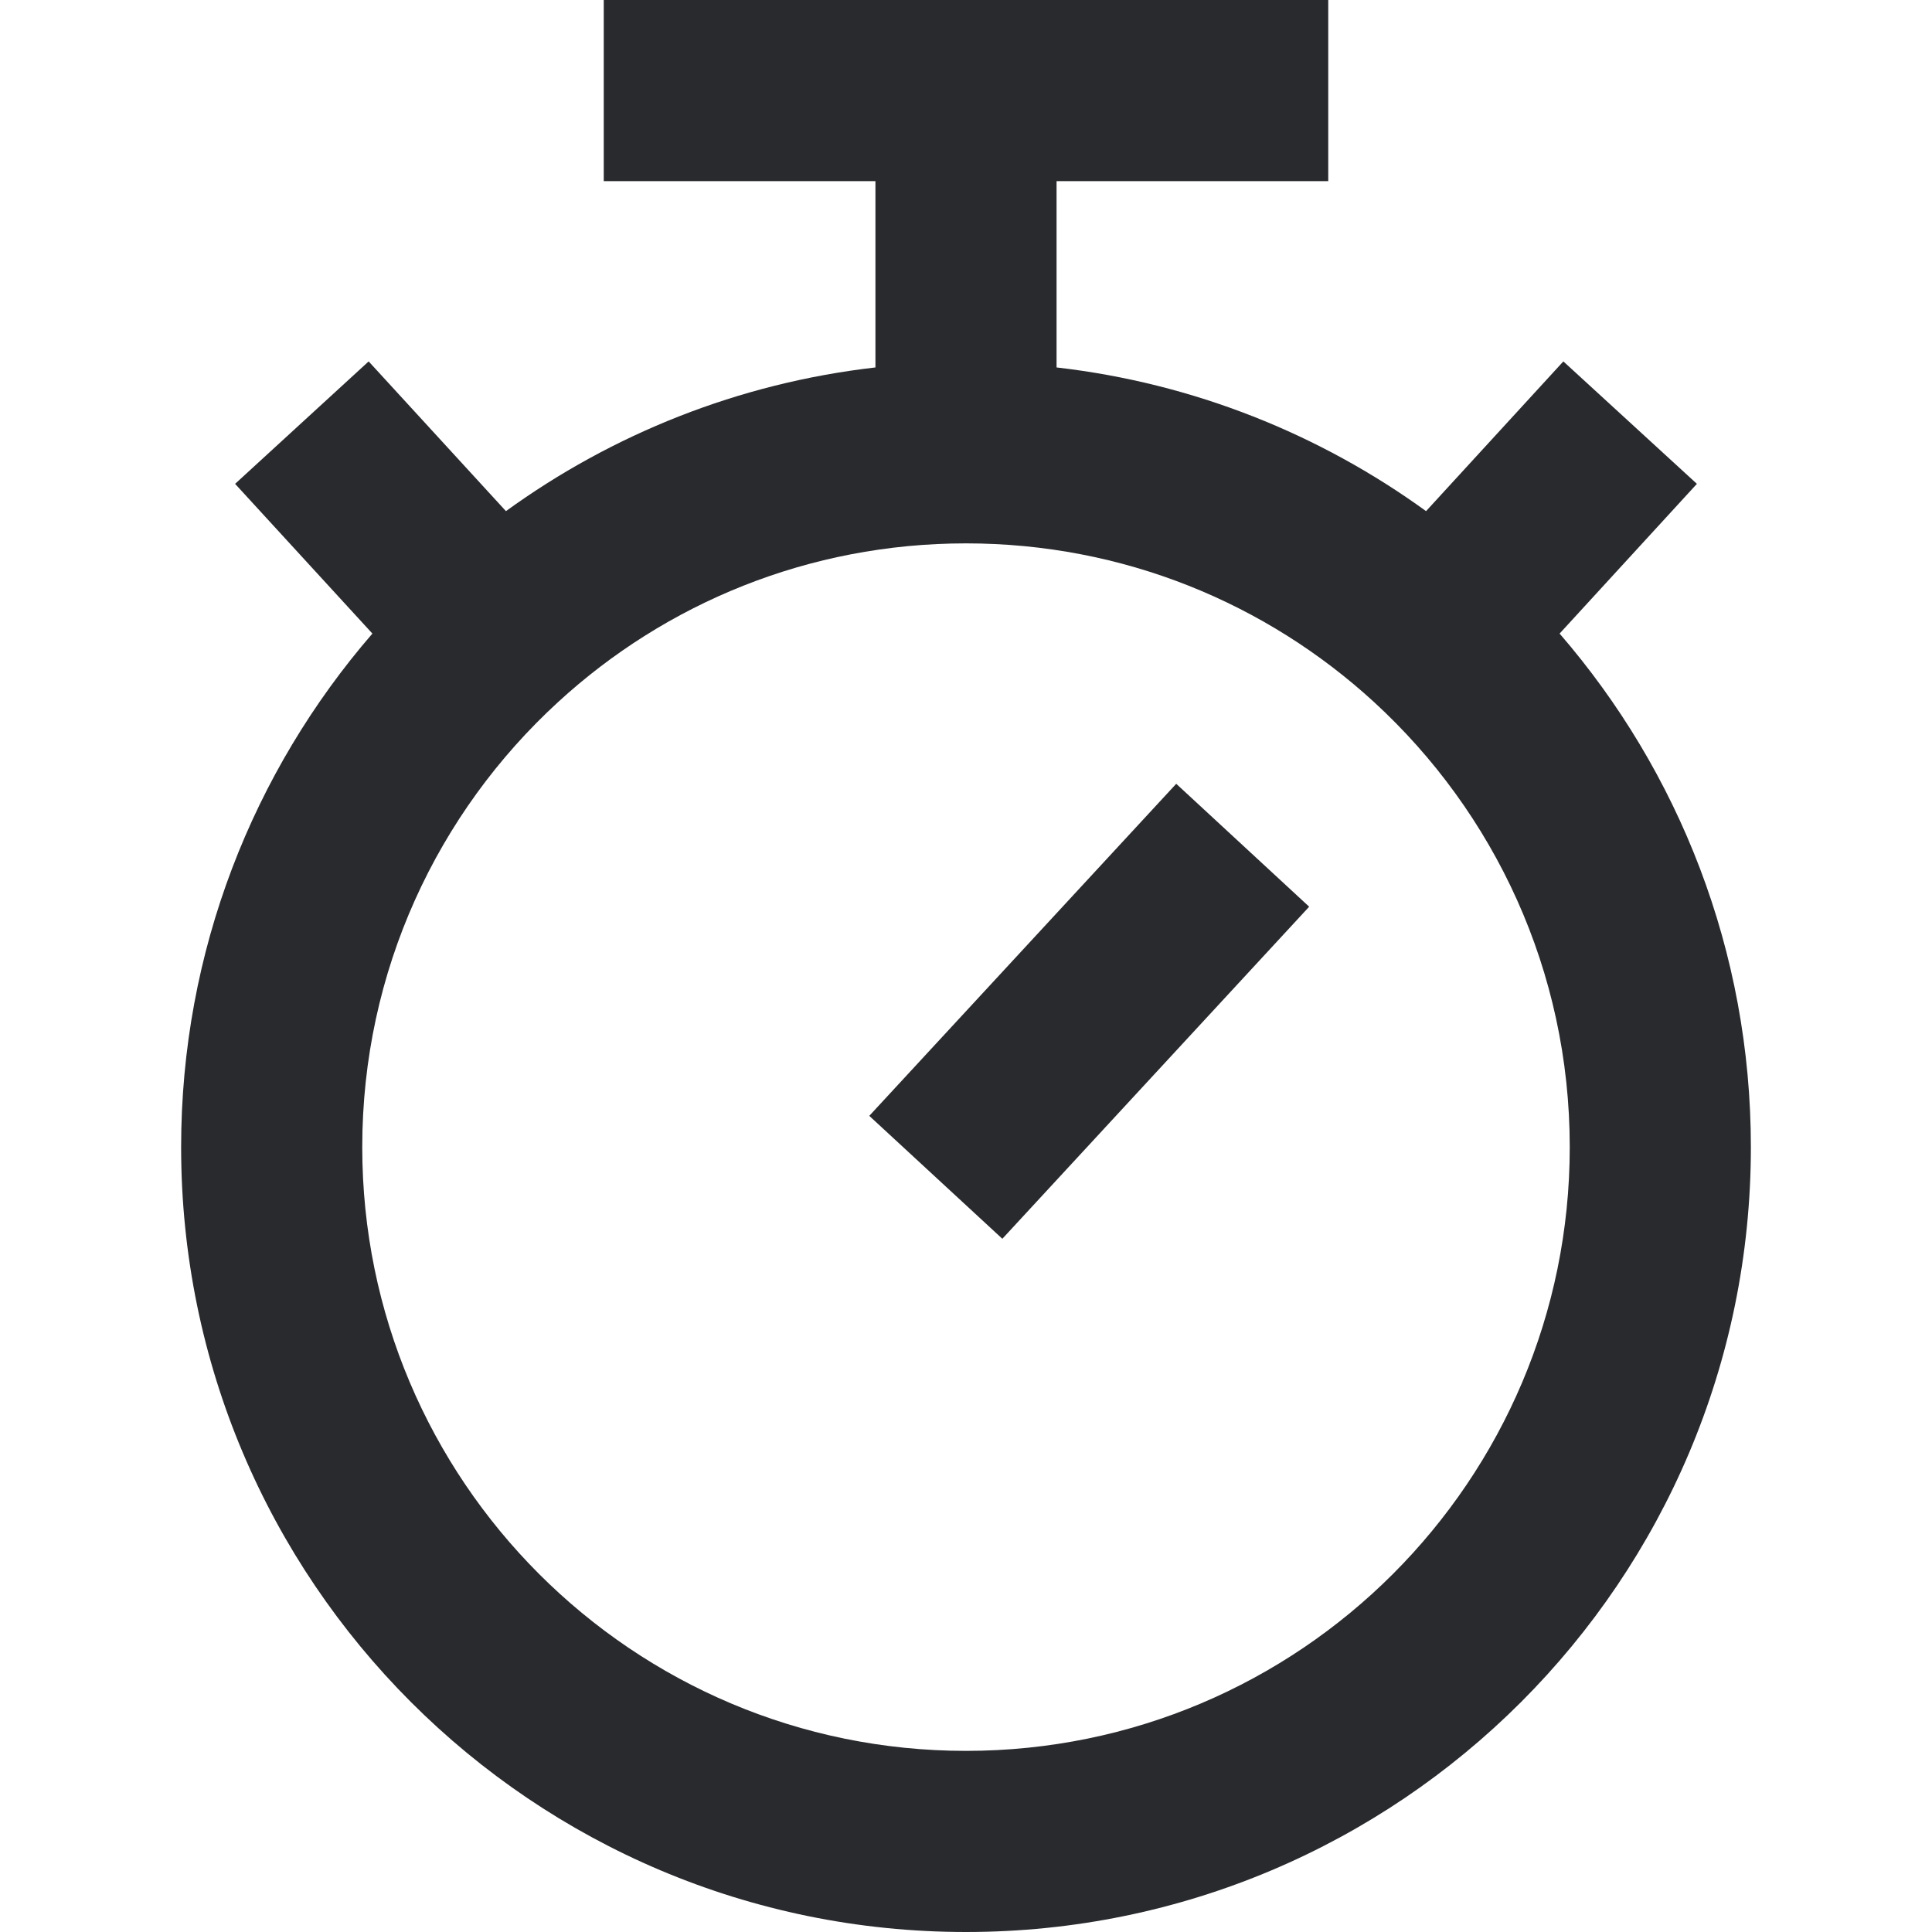<svg width="16" height="16" viewBox="0 0 16 16" fill="none" xmlns="http://www.w3.org/2000/svg">
<path fill-rule="evenodd" clip-rule="evenodd" d="M5 0H11V1.5H8.75V3.043C9.884 3.173 10.931 3.596 11.81 4.233L12.947 2.993L14.053 4.007L12.916 5.247C13.902 6.387 14.5 7.874 14.5 9.5C14.5 13.09 11.59 16 8 16C4.41 16 1.5 13.09 1.5 9.5C1.5 7.874 2.098 6.387 3.084 5.247L1.947 4.007L3.053 2.993L4.19 4.233C5.069 3.596 6.115 3.173 7.25 3.043V1.5H5V0ZM8 4.5C6.697 4.5 5.512 4.997 4.622 5.814C3.624 6.729 3 8.041 3 9.5C3 12.261 5.239 14.5 8 14.5C10.761 14.5 13 12.261 13 9.5C13 8.041 12.376 6.729 11.379 5.814C10.488 4.997 9.303 4.5 8 4.5ZM10.842 7.509L8.301 10.259L7.199 9.241L9.741 6.491L10.842 7.509Z" fill="#292A2E"/>
</svg>
